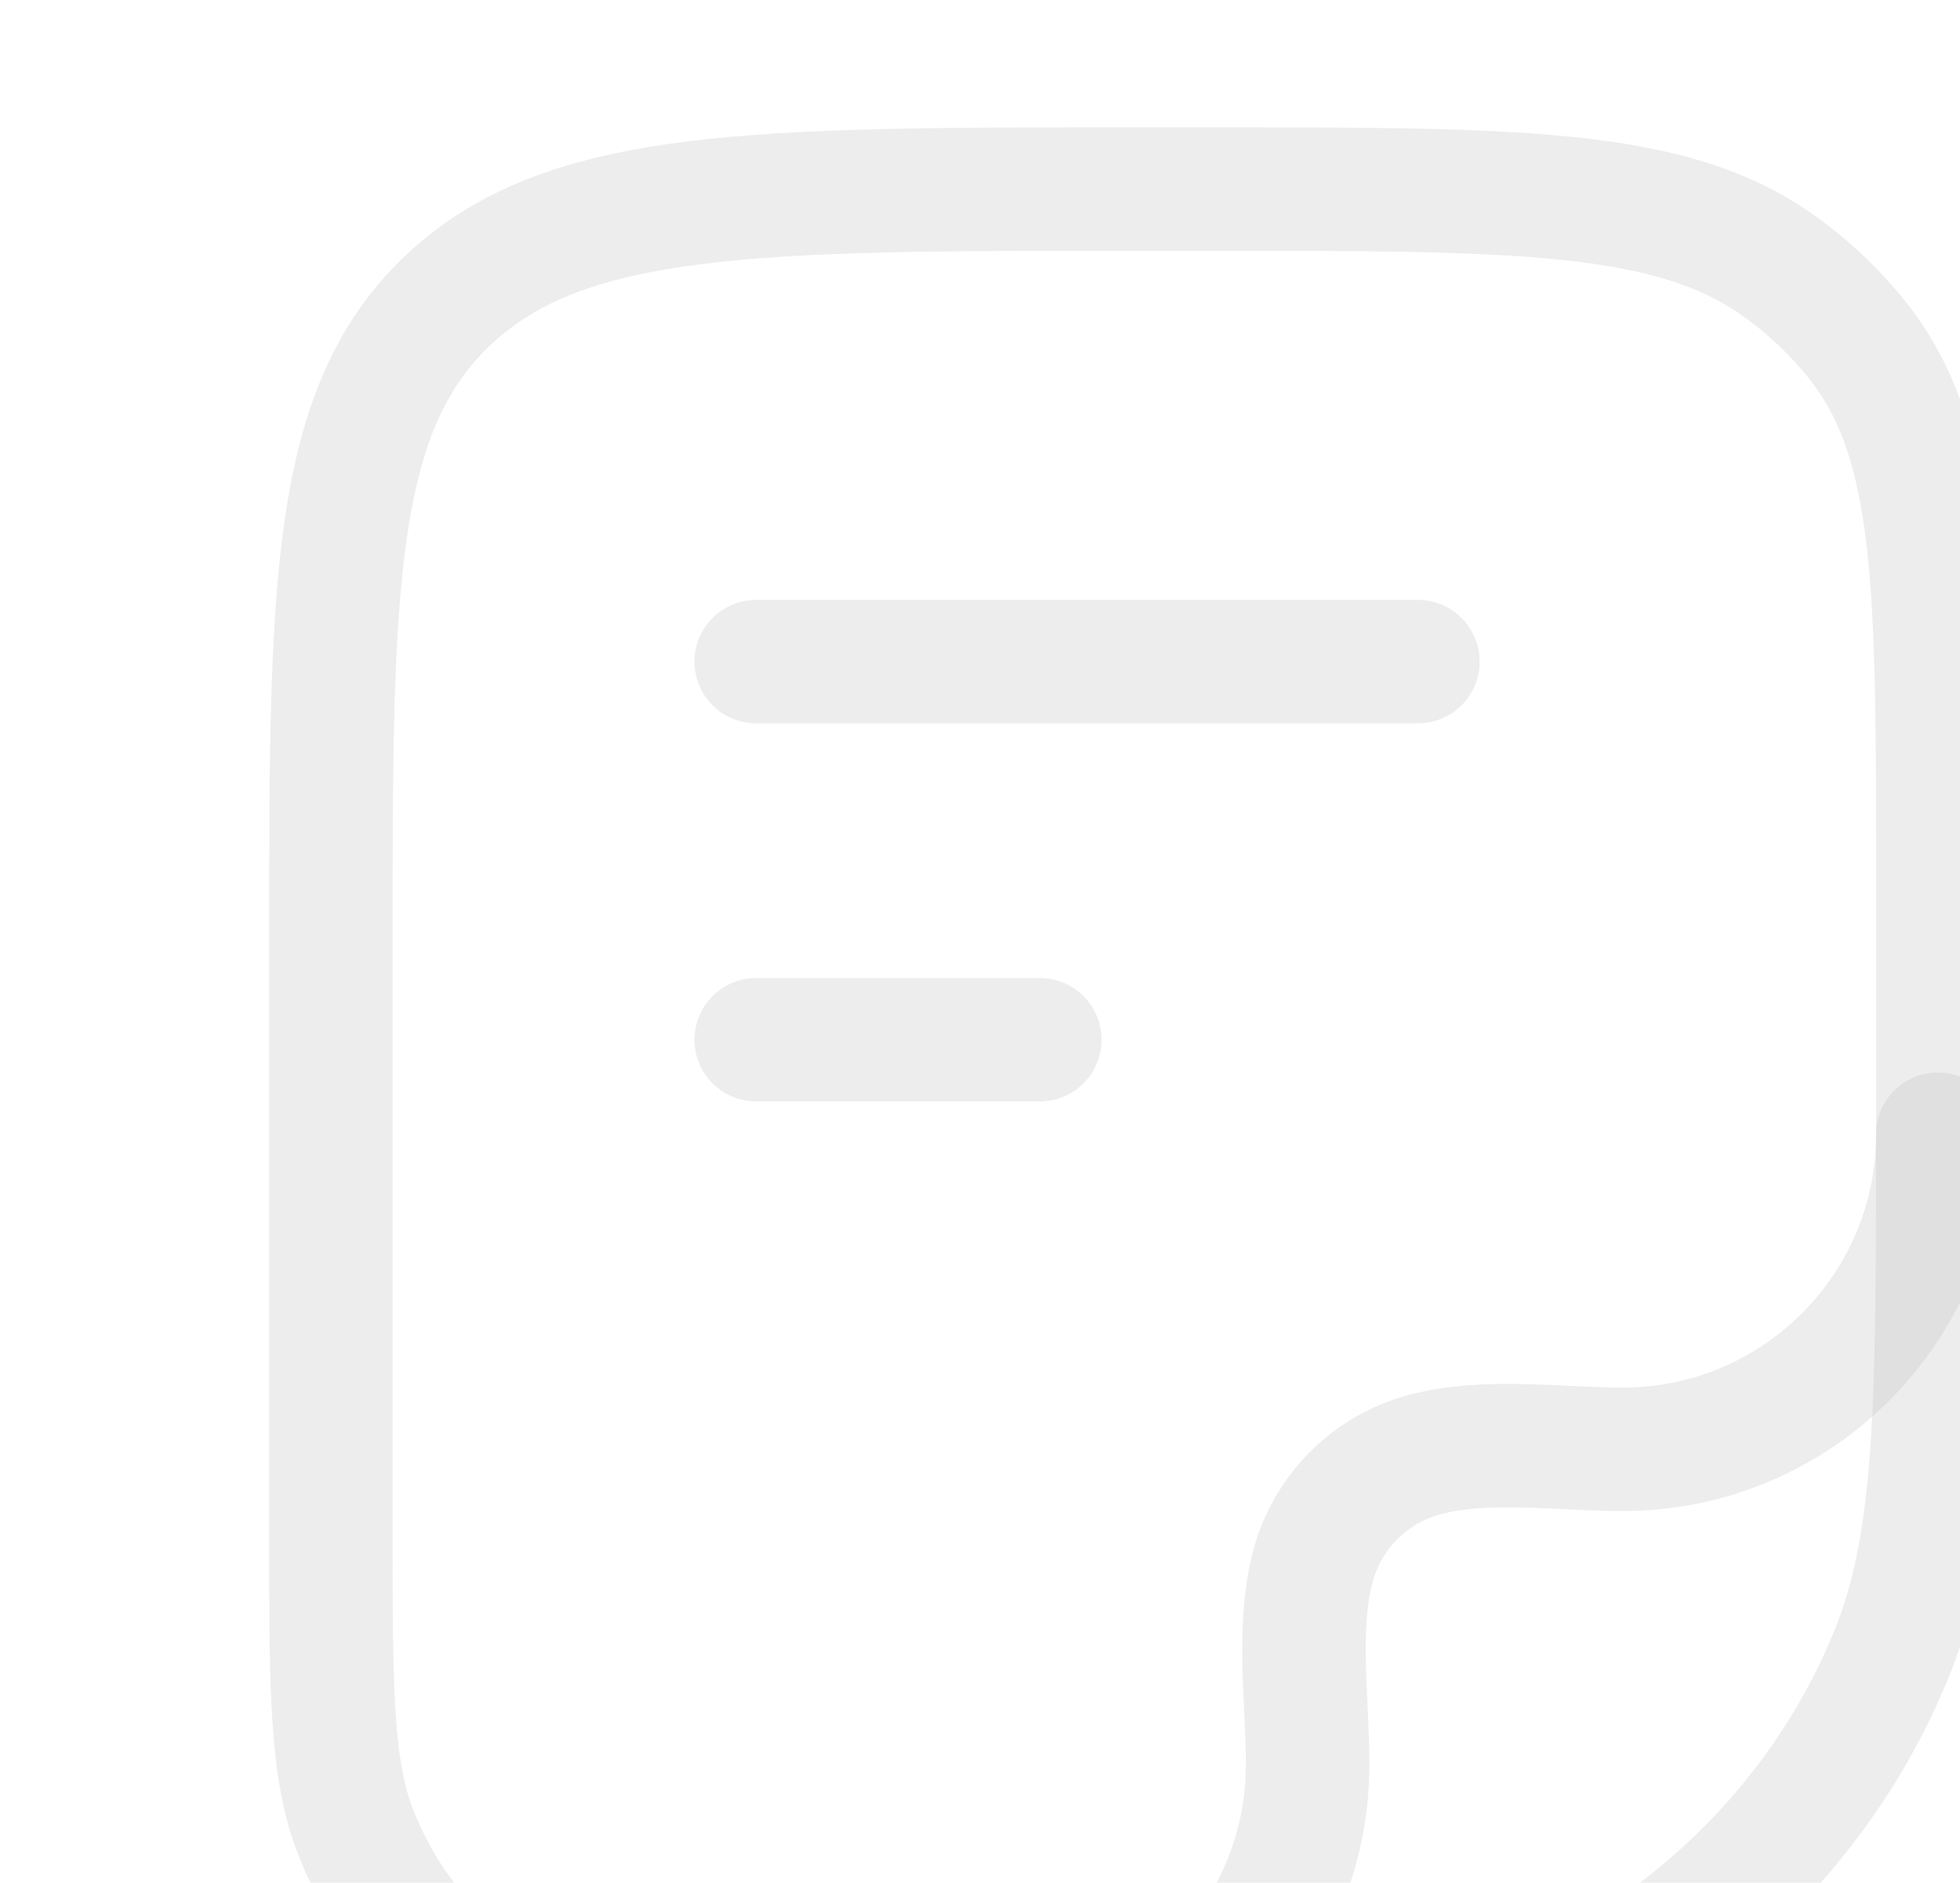 <svg width="127" height="122" viewBox="0 0 127 122" fill="none" xmlns="http://www.w3.org/2000/svg">
<path d="M21.438 61.25C21.438 38.151 21.438 26.602 29.062 19.426C36.686 12.25 48.958 12.25 73.5 12.25H78.233C98.208 12.25 108.195 12.25 115.131 17.137C117.118 18.537 118.883 20.197 120.37 22.068C125.562 28.596 125.562 37.996 125.562 56.795V72.386C125.562 90.536 125.563 99.611 122.69 106.858C118.073 118.51 108.308 127.701 95.927 132.047C88.227 134.75 78.585 134.75 59.301 134.75C48.282 134.75 42.772 134.75 38.372 133.205C31.297 130.722 25.717 125.47 23.079 118.812C21.438 114.67 21.438 109.485 21.438 99.114V61.25Z" stroke="#C1C1C1" stroke-opacity="0.3" stroke-width="8" stroke-linejoin="round"/>
<path d="M125.562 73.5C125.562 84.776 116.422 93.917 105.146 93.917C101.068 93.917 96.26 93.202 92.295 94.264C88.773 95.208 86.021 97.96 85.077 101.483C84.015 105.448 84.729 110.255 84.729 114.333C84.729 125.609 75.588 134.75 64.312 134.75" stroke="#C1C1C1" stroke-opacity="0.3" stroke-width="8" stroke-linecap="round" stroke-linejoin="round"/>
<path d="M49 42.875H91.875" stroke="#C1C1C1" stroke-opacity="0.3" stroke-width="8" stroke-linecap="round" stroke-linejoin="round"/>
<path d="M49 67.375H67.375" stroke="#C1C1C1" stroke-opacity="0.3" stroke-width="8" stroke-linecap="round" stroke-linejoin="round"/>
</svg>
